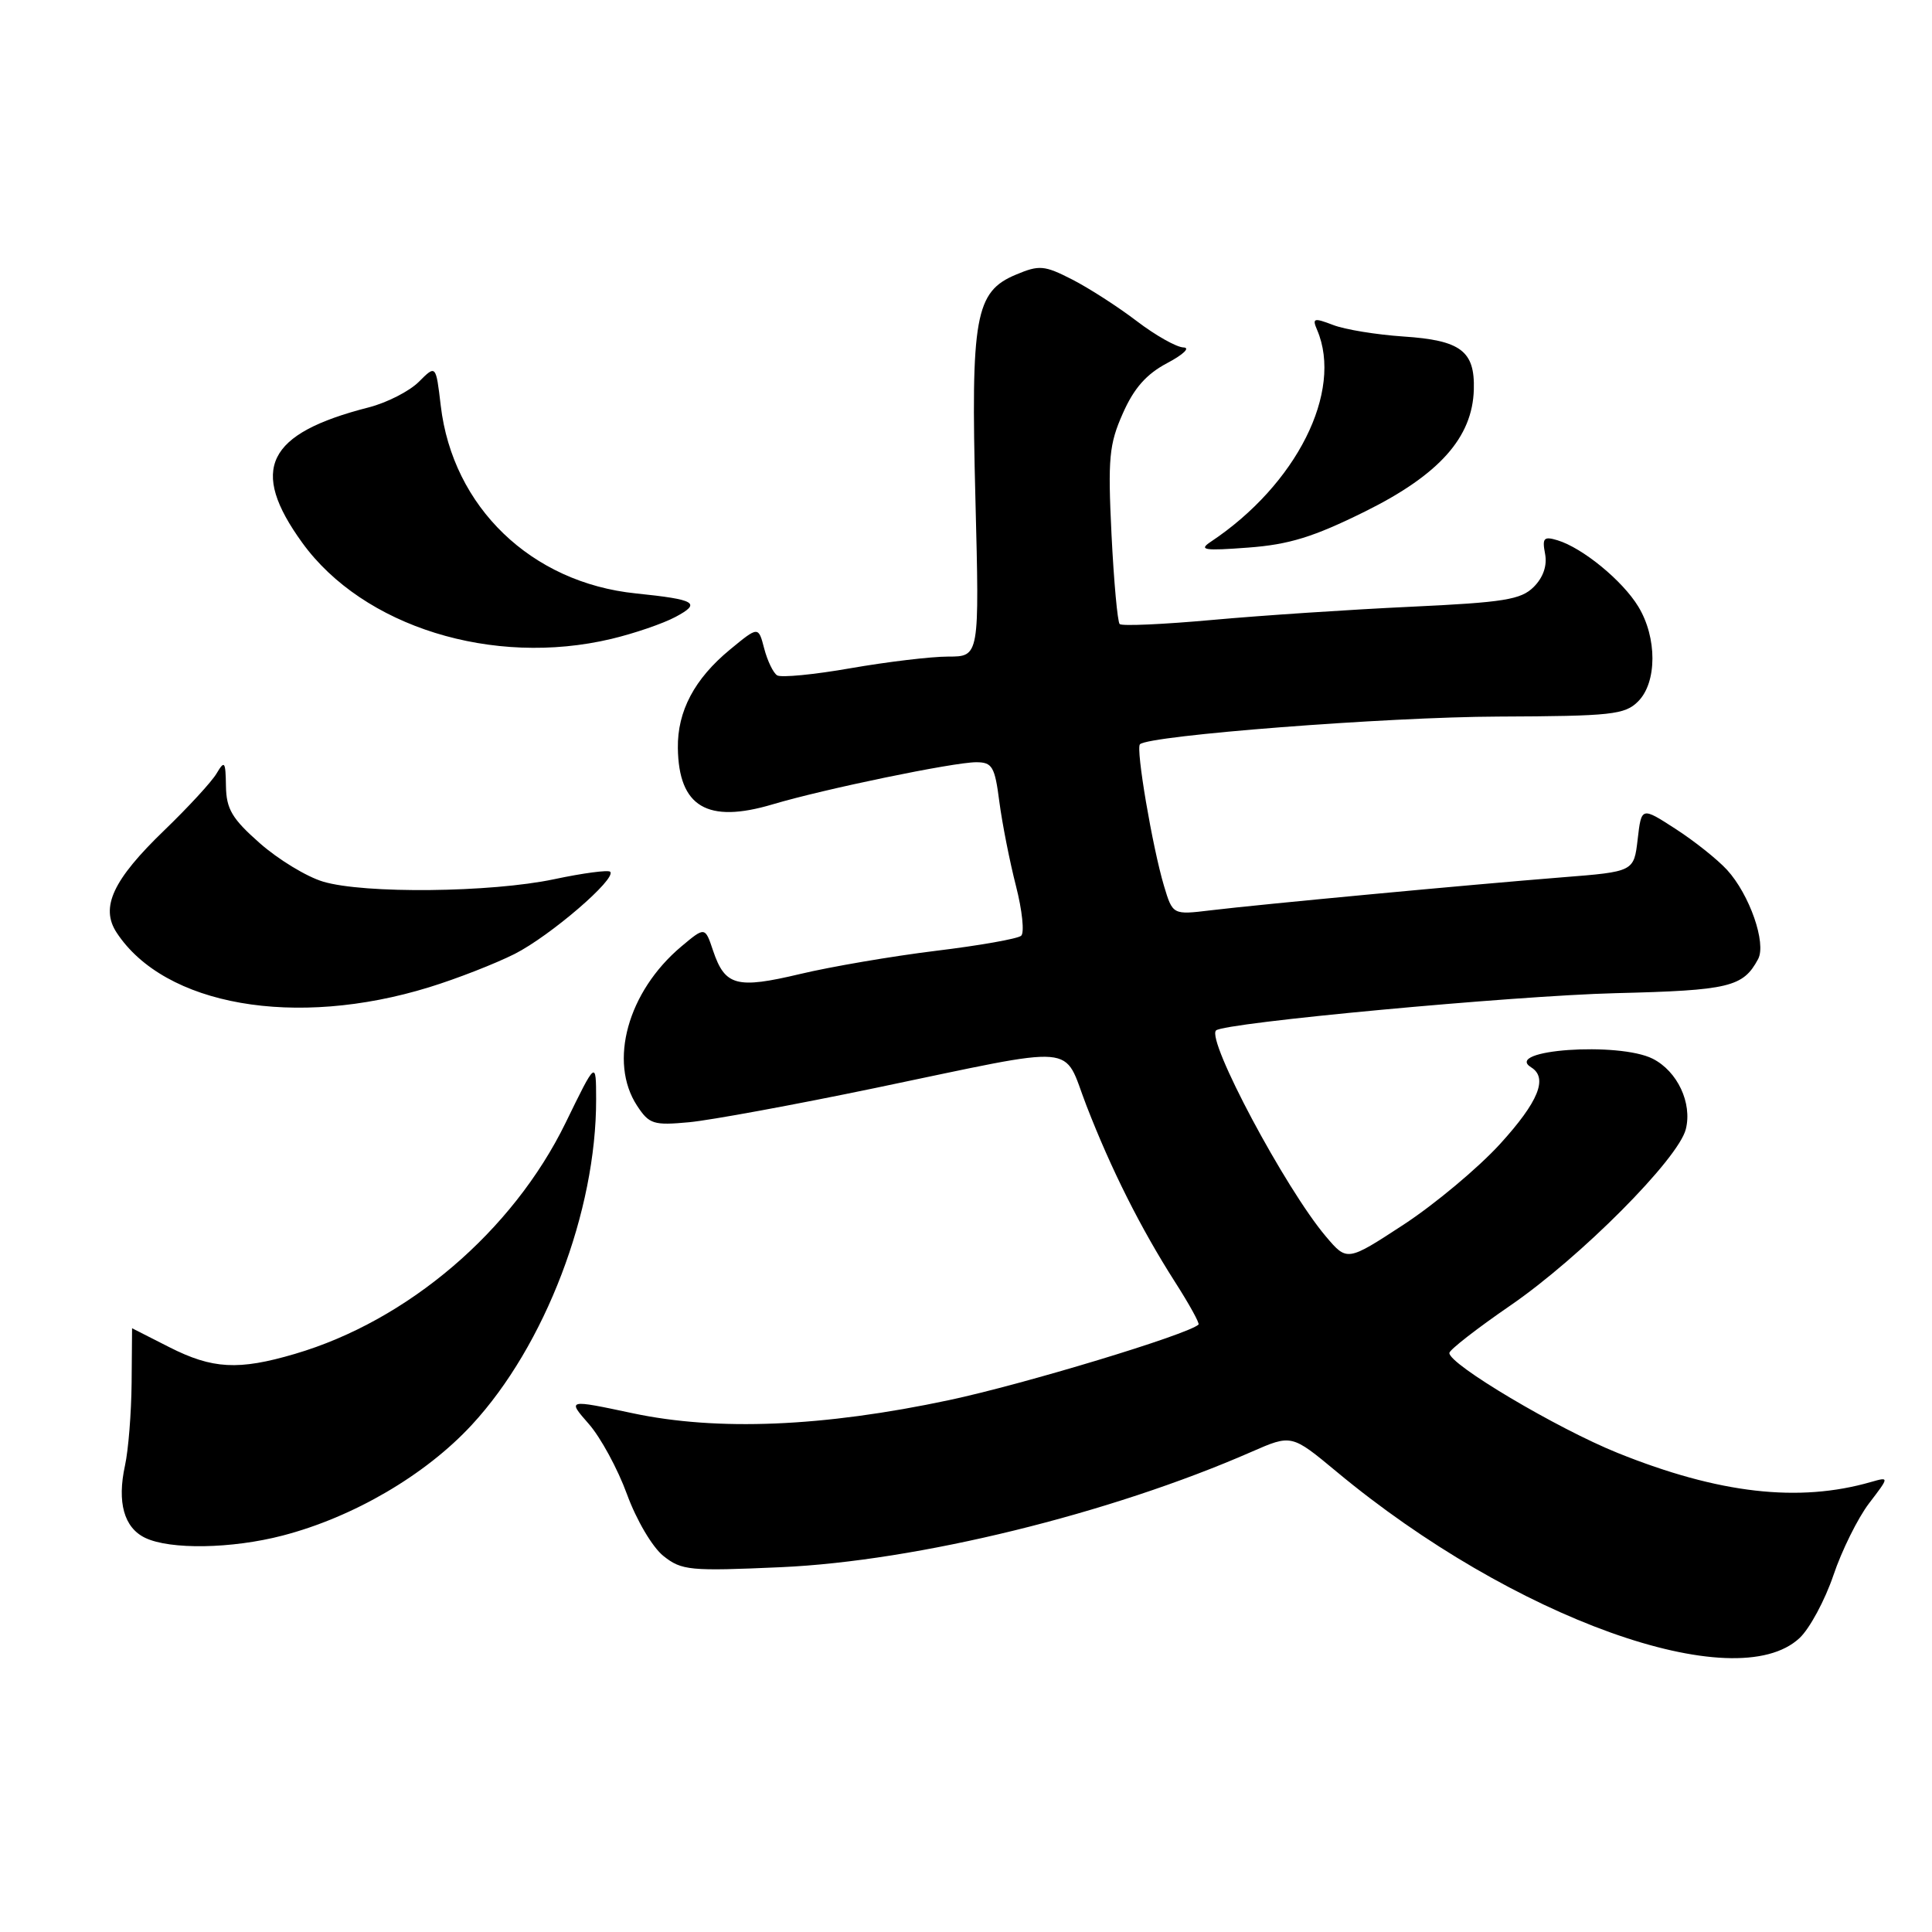 <?xml version="1.0" encoding="UTF-8" standalone="no"?>
<!DOCTYPE svg PUBLIC "-//W3C//DTD SVG 1.1//EN" "http://www.w3.org/Graphics/SVG/1.1/DTD/svg11.dtd" >
<svg xmlns="http://www.w3.org/2000/svg" xmlns:xlink="http://www.w3.org/1999/xlink" version="1.1" viewBox="0 0 256 256">
 <g >
 <path fill="currentColor"
d=" M 238.46 217.04 C 239.80 215.78 241.81 212.04 242.93 208.75 C 244.04 205.45 246.17 201.16 247.65 199.21 C 250.35 195.68 250.35 195.68 247.92 196.37 C 238.35 199.13 227.75 197.92 214.37 192.53 C 206.32 189.29 191.95 180.75 192.05 179.27 C 192.08 178.85 195.70 176.03 200.11 173.00 C 209.40 166.62 222.39 153.57 223.38 149.62 C 224.25 146.16 222.27 141.95 219.00 140.29 C 214.48 138.01 199.11 139.10 202.89 141.43 C 205.15 142.83 203.86 145.99 198.75 151.60 C 195.86 154.76 190.12 159.56 186.00 162.26 C 178.50 167.16 178.50 167.16 175.68 163.83 C 170.32 157.50 159.84 137.83 161.13 136.54 C 162.15 135.52 200.53 131.94 214.07 131.60 C 229.15 131.23 230.97 130.79 232.96 127.08 C 234.08 124.98 231.83 118.53 228.84 115.26 C 227.55 113.86 224.47 111.41 222.00 109.82 C 217.50 106.91 217.50 106.91 217.00 111.21 C 216.50 115.50 216.50 115.50 207.00 116.25 C 194.81 117.22 166.99 119.83 160.44 120.62 C 155.39 121.23 155.39 121.23 154.23 117.37 C 152.70 112.24 150.48 99.18 151.05 98.62 C 152.24 97.45 183.78 95.00 198.52 94.95 C 213.57 94.89 215.30 94.70 217.06 92.94 C 219.58 90.42 219.59 84.48 217.08 80.37 C 214.99 76.93 209.70 72.60 206.38 71.59 C 204.56 71.04 204.33 71.29 204.73 73.38 C 205.03 74.93 204.49 76.51 203.23 77.77 C 201.54 79.46 199.30 79.82 186.89 80.40 C 178.97 80.77 167.18 81.55 160.69 82.14 C 154.19 82.73 148.64 82.98 148.36 82.69 C 148.08 82.41 147.59 77.06 147.28 70.80 C 146.79 60.74 146.96 58.87 148.78 54.78 C 150.25 51.44 151.90 49.57 154.66 48.11 C 156.77 47.00 157.75 46.07 156.83 46.04 C 155.91 46.02 153.12 44.45 150.63 42.55 C 148.14 40.65 144.29 38.17 142.06 37.03 C 138.38 35.15 137.71 35.09 134.62 36.39 C 129.22 38.64 128.62 41.94 129.25 66.20 C 129.78 87.00 129.78 87.00 125.64 87.00 C 123.36 87.00 117.55 87.70 112.72 88.54 C 107.89 89.39 103.51 89.81 102.98 89.49 C 102.46 89.17 101.69 87.57 101.26 85.93 C 100.49 82.97 100.49 82.97 96.73 86.07 C 92.02 89.95 89.75 94.24 89.82 99.12 C 89.93 106.91 93.72 109.16 102.38 106.58 C 109.19 104.55 126.36 101.00 129.35 101.00 C 131.48 101.00 131.82 101.57 132.42 106.25 C 132.80 109.14 133.79 114.15 134.62 117.39 C 135.45 120.62 135.76 123.60 135.31 123.99 C 134.87 124.39 129.78 125.29 124.00 125.99 C 118.22 126.70 110.13 128.08 106.02 129.06 C 97.60 131.06 96.07 130.65 94.49 125.98 C 93.42 122.78 93.42 122.78 90.26 125.43 C 83.18 131.39 80.60 140.70 84.42 146.52 C 86.02 148.96 86.59 149.14 91.33 148.70 C 94.17 148.43 105.28 146.39 116.00 144.16 C 143.57 138.42 140.74 138.18 143.96 146.50 C 147.24 154.96 151.11 162.68 155.69 169.86 C 157.58 172.81 158.98 175.35 158.81 175.51 C 157.45 176.82 135.66 183.42 125.77 185.52 C 109.10 189.07 95.06 189.65 83.83 187.26 C 75.16 185.42 75.16 185.42 78.01 188.67 C 79.58 190.45 81.86 194.65 83.08 198.00 C 84.33 201.42 86.44 205.00 87.90 206.17 C 90.33 208.10 91.37 208.20 103.50 207.66 C 121.54 206.85 147.07 200.59 165.82 192.38 C 171.14 190.05 171.14 190.05 177.11 195.01 C 200.44 214.42 229.96 225.02 238.46 217.04 Z  M 37.45 203.47 C 46.83 201.03 56.37 195.45 62.51 188.81 C 72.21 178.33 79.02 160.52 78.99 145.66 C 78.98 140.50 78.98 140.50 74.94 148.79 C 67.93 163.14 54.02 175.01 39.07 179.40 C 31.60 181.60 28.15 181.41 22.42 178.50 C 19.71 177.13 17.50 176.01 17.50 176.00 C 17.50 176.00 17.47 179.26 17.44 183.25 C 17.40 187.24 17.01 192.16 16.56 194.20 C 15.50 199.07 16.43 202.42 19.23 203.77 C 22.53 205.36 30.70 205.23 37.45 203.47 Z  M 56.88 130.81 C 60.52 129.69 65.61 127.70 68.20 126.40 C 72.92 124.00 81.75 116.41 80.85 115.51 C 80.58 115.25 77.24 115.69 73.43 116.50 C 65.07 118.27 48.23 118.45 42.81 116.82 C 40.65 116.18 36.88 113.89 34.44 111.74 C 30.75 108.49 29.99 107.21 29.94 104.17 C 29.89 100.87 29.76 100.70 28.69 102.50 C 28.04 103.60 24.93 106.97 21.79 110.00 C 14.96 116.58 13.26 120.22 15.45 123.57 C 21.80 133.26 39.13 136.29 56.88 130.81 Z  M 81.00 84.66 C 84.03 83.94 87.85 82.63 89.50 81.75 C 92.97 79.90 92.21 79.45 84.25 78.63 C 70.39 77.21 59.98 67.19 58.40 53.74 C 57.76 48.33 57.76 48.33 55.50 50.59 C 54.25 51.84 51.27 53.36 48.86 53.98 C 35.31 57.44 32.99 62.17 40.06 71.93 C 48.12 83.05 65.30 88.39 81.00 84.66 Z  M 180.87 67.78 C 190.71 62.90 195.11 57.97 195.29 51.62 C 195.44 46.51 193.56 45.09 185.97 44.59 C 182.41 44.35 178.21 43.67 176.64 43.06 C 174.07 42.08 173.85 42.15 174.53 43.73 C 178.00 51.87 171.80 64.22 160.43 71.79 C 158.79 72.88 159.54 73.00 165.37 72.56 C 170.81 72.16 174.04 71.16 180.87 67.78 Z "/>
</g>
</svg>